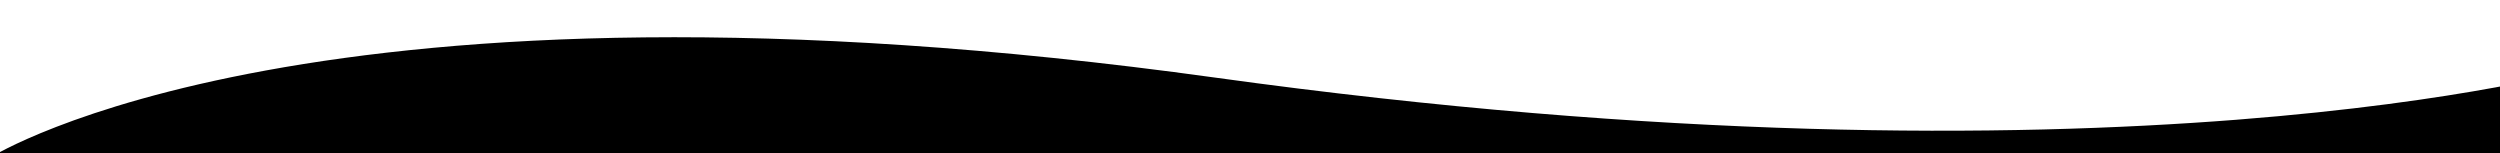 <svg xmlns="http://www.w3.org/2000/svg" width="6250" height="383" viewBox="0 0 6250 383">
  <defs>
    <style>
      .cls-1 {
        fill: #fff;
        fill-rule: evenodd;
      }
    </style>
  </defs>
  <path id="Forma_1" data-name="Forma 1" className="cls-1" d="M-21,392S788.692-117.68,3038,194s3419-23,3419-23l282,556L-273,625Z"/>
</svg>
